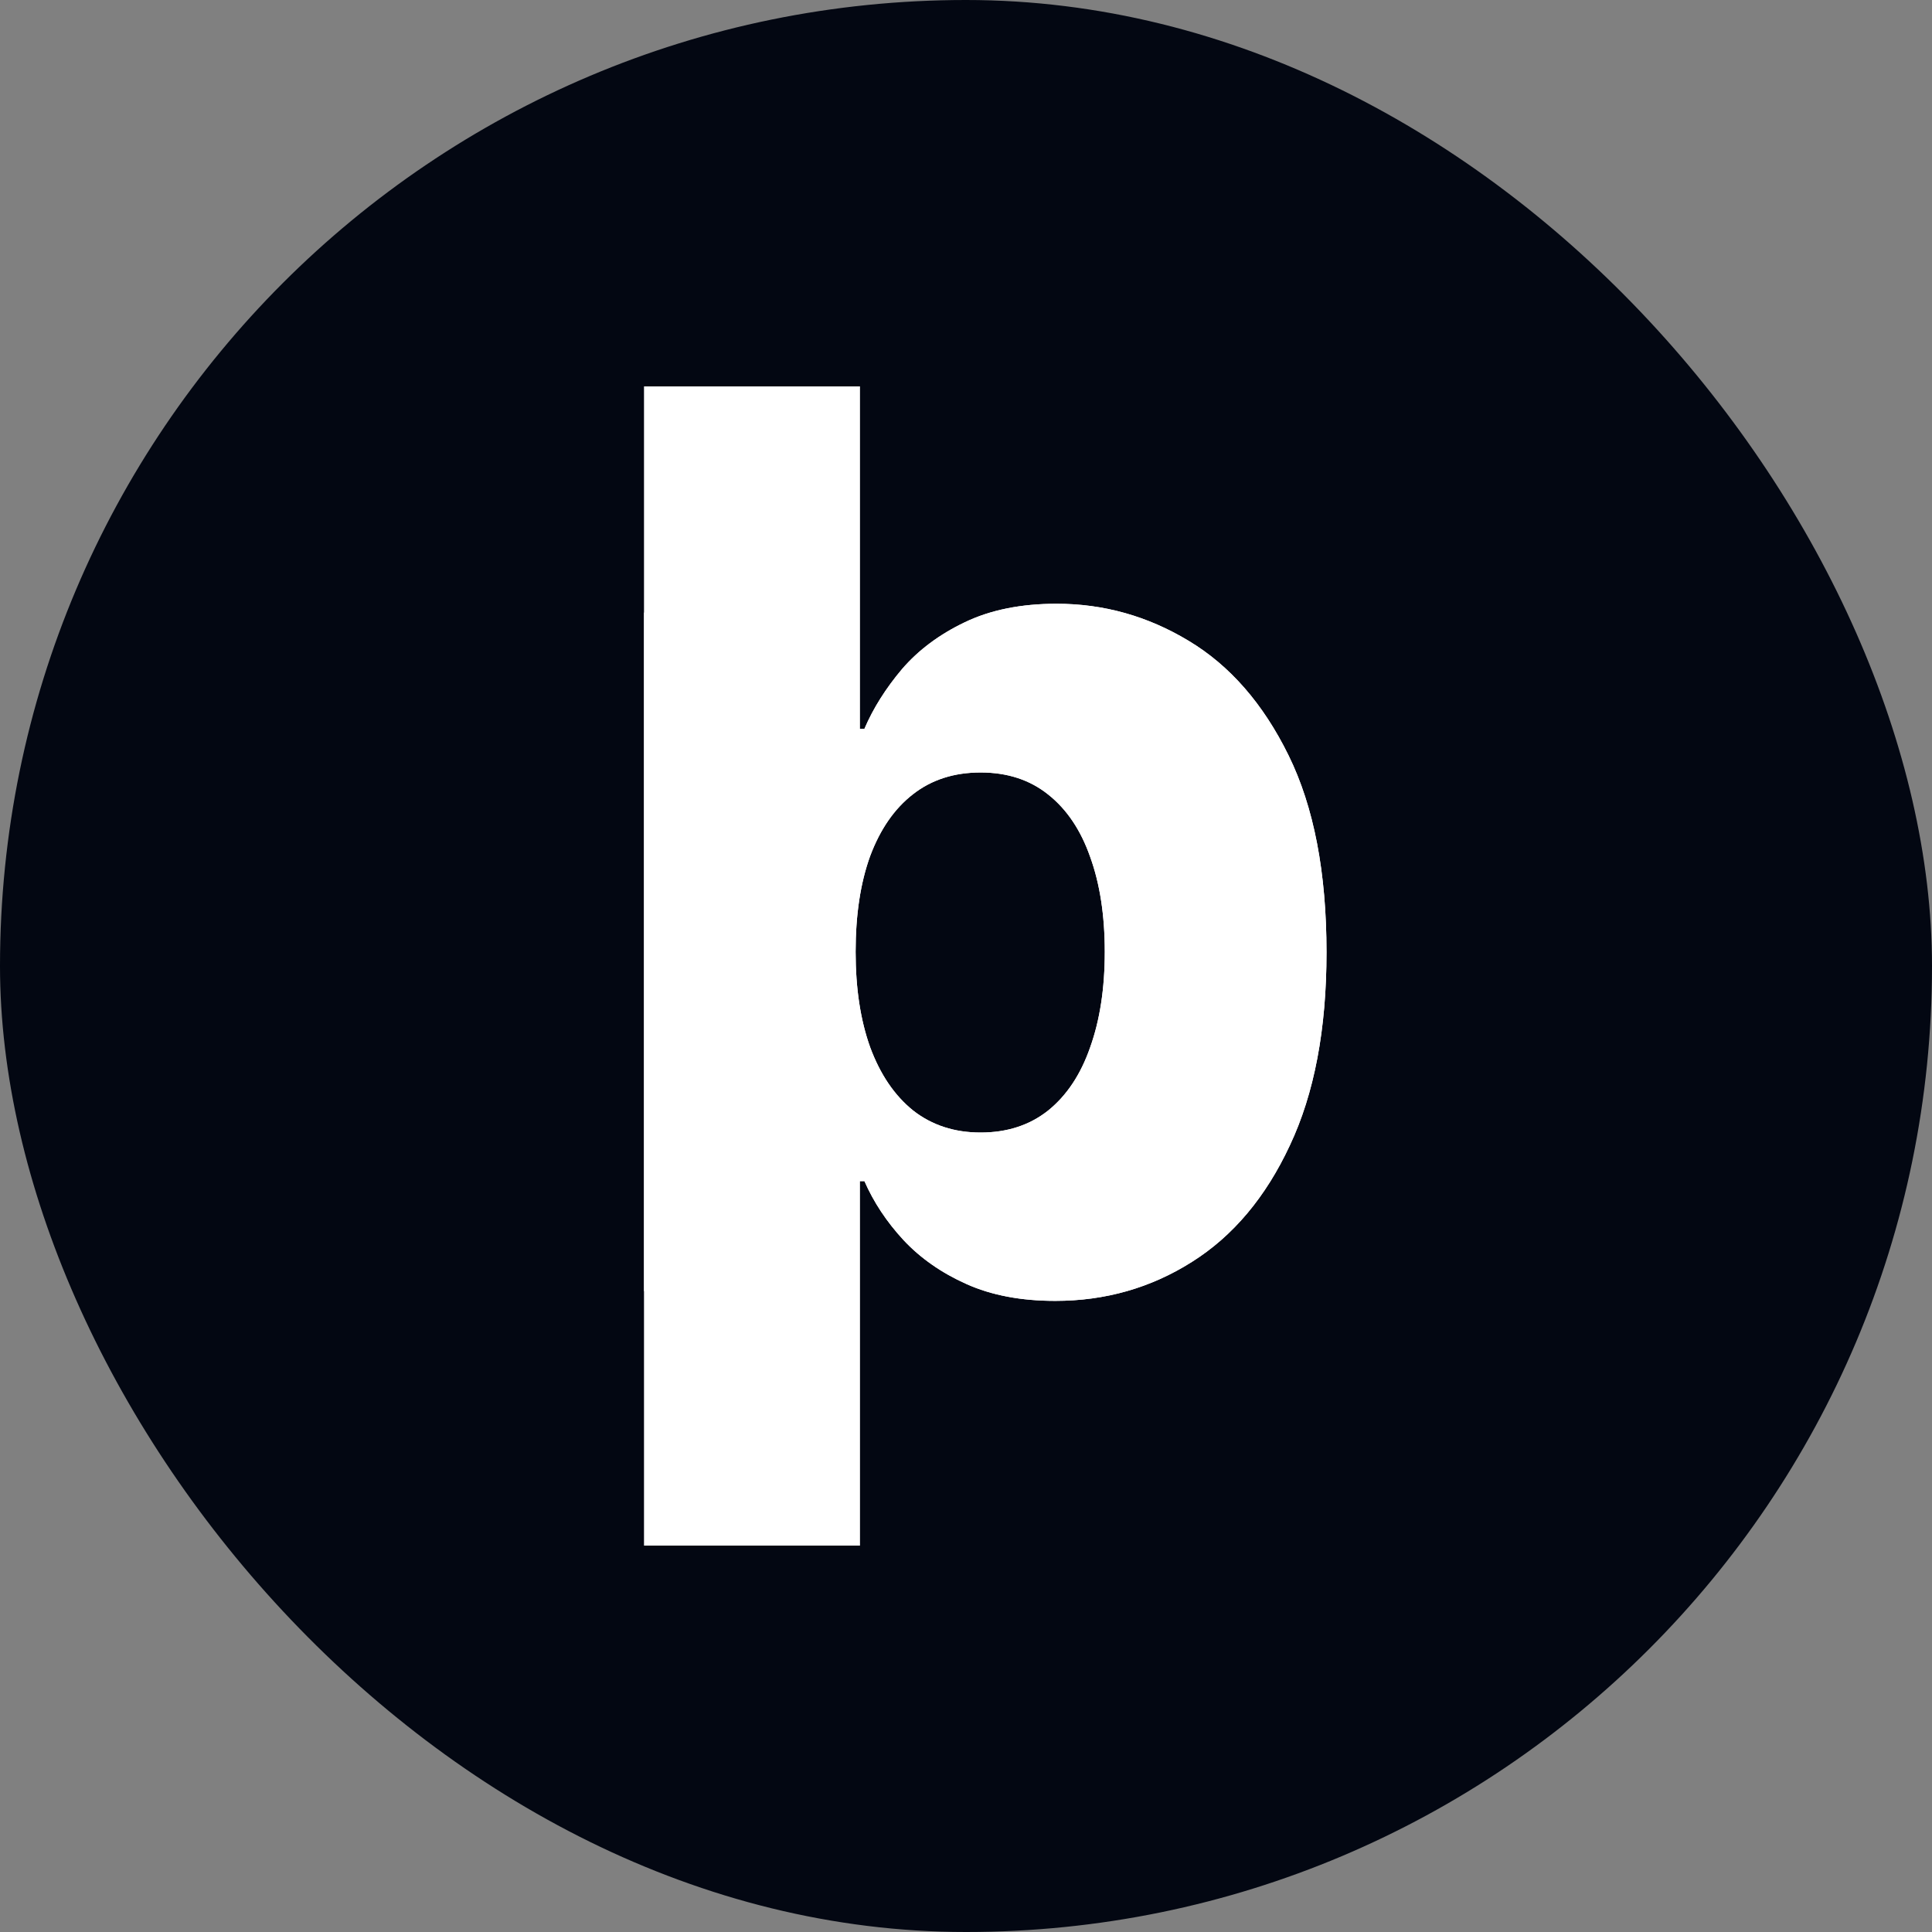 <svg width="30" height="30" viewBox="0 0 30 30" fill="none" xmlns="http://www.w3.org/2000/svg">
<rect x="0" y="0" width="30" height="30" fill="#808080" stroke="none"/>
<rect width="30" height="30" rx="15" fill="#030712"/>
<path d="M10 20.049V6H13.354V11.316H13.423C13.56 10.996 13.755 10.688 14.006 10.39C14.262 10.093 14.587 9.851 14.98 9.663C15.378 9.471 15.854 9.375 16.407 9.375C17.139 9.375 17.822 9.567 18.458 9.951C19.098 10.335 19.615 10.928 20.008 11.728C20.402 12.528 20.598 13.548 20.598 14.787C20.598 15.981 20.409 16.98 20.029 17.785C19.654 18.59 19.146 19.194 18.506 19.596C17.87 19.998 17.164 20.2 16.386 20.2C15.856 20.2 15.396 20.113 15.008 19.939C14.619 19.765 14.292 19.537 14.027 19.253C13.766 18.97 13.565 18.665 13.423 18.341H13.32V20.049H10ZM13.286 14.78C13.286 15.348 13.361 15.841 13.512 16.262C13.668 16.683 13.889 17.01 14.178 17.243C14.47 17.472 14.82 17.586 15.227 17.586C15.639 17.586 15.989 17.472 16.277 17.243C16.565 17.01 16.782 16.683 16.928 16.262C17.079 15.841 17.155 15.348 17.155 14.78C17.155 14.213 17.079 13.722 16.928 13.306C16.782 12.889 16.565 12.567 16.277 12.338C15.993 12.11 15.643 11.995 15.227 11.995C14.816 11.995 14.466 12.107 14.178 12.332C13.889 12.556 13.668 12.876 13.512 13.292C13.361 13.708 13.286 14.204 13.286 14.78Z" fill="white"/>
<path d="M10 24V9.512H13.32V11.316H13.423C13.56 10.996 13.755 10.688 14.006 10.39C14.262 10.093 14.587 9.851 14.98 9.663C15.378 9.471 15.854 9.375 16.407 9.375C17.139 9.375 17.822 9.567 18.458 9.951C19.098 10.335 19.615 10.928 20.008 11.728C20.402 12.528 20.598 13.548 20.598 14.787C20.598 15.981 20.409 16.98 20.029 17.785C19.654 18.59 19.146 19.194 18.506 19.596C17.87 19.998 17.164 20.2 16.386 20.2C15.856 20.2 15.396 20.113 15.008 19.939C14.619 19.765 14.292 19.537 14.027 19.253C13.766 18.97 13.565 18.665 13.423 18.341H13.354V24H10ZM13.286 14.78C13.286 15.348 13.361 15.841 13.512 16.262C13.668 16.683 13.889 17.01 14.178 17.243C14.47 17.472 14.82 17.586 15.227 17.586C15.639 17.586 15.989 17.472 16.277 17.243C16.565 17.01 16.782 16.683 16.928 16.262C17.079 15.841 17.155 15.348 17.155 14.78C17.155 14.213 17.079 13.722 16.928 13.306C16.782 12.889 16.565 12.567 16.277 12.338C15.993 12.11 15.643 11.995 15.227 11.995C14.816 11.995 14.466 12.107 14.178 12.332C13.889 12.556 13.668 12.876 13.512 13.292C13.361 13.708 13.286 14.204 13.286 14.78Z" fill="white"/>
</svg>
